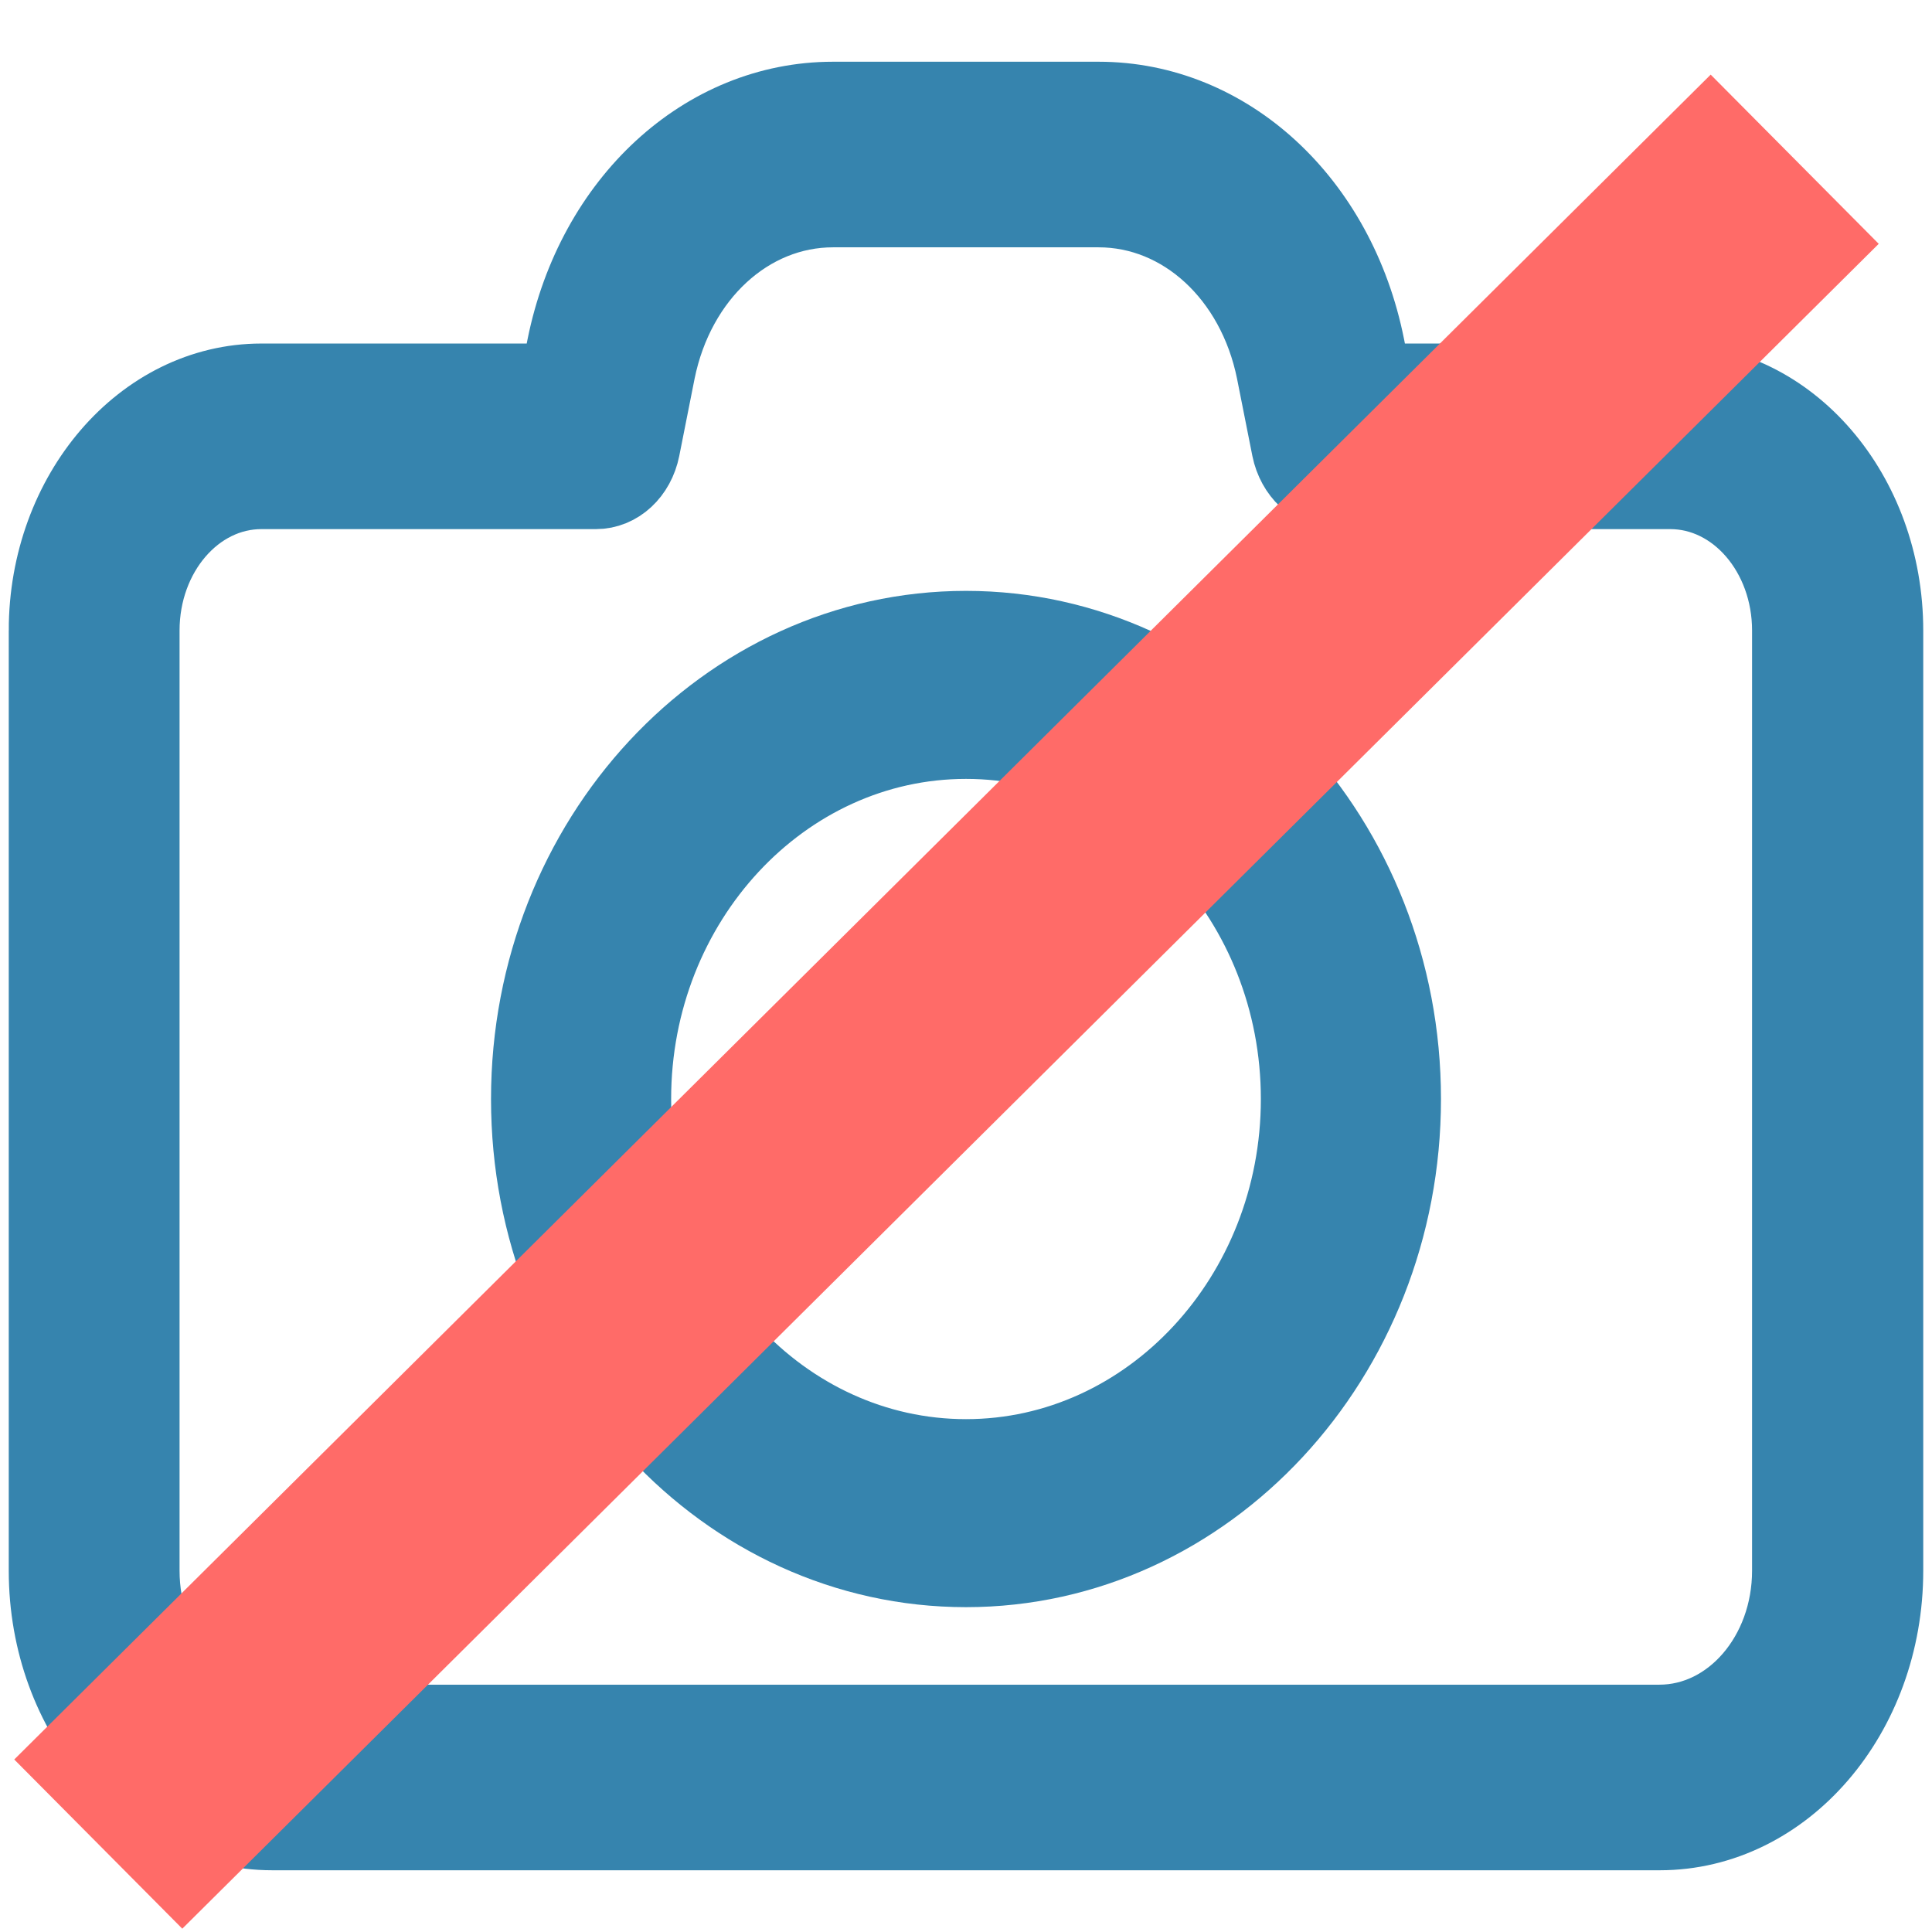 <?xml version="1.0" encoding="UTF-8" standalone="no"?>
<svg
   xmlns:dc="http://purl.org/dc/elements/1.1/"
   xmlns:cc="http://creativecommons.org/ns#"
   xmlns:rdf="http://www.w3.org/1999/02/22-rdf-syntax-ns#"
   xmlns:svg="http://www.w3.org/2000/svg"
   xmlns="http://www.w3.org/2000/svg"
   xmlns:sodipodi="http://sodipodi.sourceforge.net/DTD/sodipodi-0.dtd"
   xmlns:inkscape="http://www.inkscape.org/namespaces/inkscape"
   version="1.1"
   id="Capa_1"
   x="0px"
   y="0px"
   viewBox="0 0 512 512"
   xml:space="preserve"
   sodipodi:docname="camera_disabled.svg"
   width="512"
   height="512"
   inkscape:version="1.0.1 (3bc2e813f5, 2020-09-07)"><defs
   id="defs943">
	

		
		
		
	</defs><sodipodi:namedview
   pagecolor="#ffffff"
   bordercolor="#666666"
   borderopacity="1"
   objecttolerance="10"
   gridtolerance="10"
   guidetolerance="10"
   inkscape:pageopacity="0"
   inkscape:pageshadow="2"
   inkscape:window-width="1366"
   inkscape:window-height="739"
   id="namedview941"
   showgrid="false"
   showborder="true"
   fit-margin-top="0"
   fit-margin-left="-0.3"
   fit-margin-right="0"
   fit-margin-bottom="0"
   inkscape:zoom="0.70710681"
   inkscape:cx="219.53194"
   inkscape:cy="259.42559"
   inkscape:window-x="0"
   inkscape:window-y="0"
   inkscape:window-maximized="1"
   inkscape:current-layer="Capa_1"
   showguides="true"
   inkscape:guide-bbox="true"
   inkscape:document-rotation="0"><sodipodi:guide
     position="-51.954,91.021"
     orientation="-0.707,0.707"
     id="guide2797"
     inkscape:locked="false" /></sodipodi:namedview>
















<g
   id="g910"
   transform="matrix(1.101,0,0,1.101,-0.376,-486.87)">
</g><g
   id="g912"
   transform="matrix(1.101,0,0,1.101,-0.376,-486.87)">
</g><g
   id="g914"
   transform="matrix(1.101,0,0,1.101,-0.376,-486.87)">
</g><g
   id="g916"
   transform="matrix(1.101,0,0,1.101,-0.376,-486.87)">
</g><g
   id="g918"
   transform="matrix(1.101,0,0,1.101,-0.376,-486.87)">
</g><g
   id="g920"
   transform="matrix(1.101,0,0,1.101,-0.376,-486.87)">
</g><g
   id="g922"
   transform="matrix(1.101,0,0,1.101,-0.376,-486.87)">
</g><g
   id="g924"
   transform="matrix(1.101,0,0,1.101,-0.376,-486.87)">
</g><g
   id="g926"
   transform="matrix(1.101,0,0,1.101,-0.376,-486.87)">
</g><g
   id="g928"
   transform="matrix(1.101,0,0,1.101,-0.376,-486.87)">
</g><g
   id="g930"
   transform="matrix(1.101,0,0,1.101,-0.376,-486.87)">
</g><g
   id="g932"
   transform="matrix(1.101,0,0,1.101,-0.376,-486.87)">
</g><g
   id="g934"
   transform="matrix(1.101,0,0,1.101,-0.376,-486.87)">
</g><g
   id="g936"
   transform="matrix(1.101,0,0,1.101,-0.376,-486.87)">
</g><g
   id="g938"
   transform="matrix(1.101,0,0,1.101,-0.376,-486.87)">
</g><path
   style="fill:#3684ae;fill-opacity:1;stroke:#3684ae;stroke-width:20.946;stroke-miterlimit:4;stroke-dasharray:none;stroke-opacity:1"
   inkscape:connector-curvature="0"
   id="path900"
   d="m 12.793,167.088 v 249.162 c 0,38.031 26.604,68.917 59.362,68.917 H 439.845 c 32.759,0 59.362,-30.886 59.362,-68.917 V 167.088 c 0,-36.187 -25.313,-65.575 -56.484,-65.575 h -79.018 l -1.886,-9.565 C 354.176,53.571 325.091,26.833 291.141,26.833 h -70.381 c -33.85,0 -62.936,26.737 -70.679,65.114 l -1.886,9.565 H 69.276 c -31.17,0 -56.484,29.503 -56.484,65.575 z M 157.923,129.748 c 5.658,0 10.522,-4.495 11.813,-10.948 l 4.07,-20.514 c 5.162,-25.469 24.42,-43.217 46.954,-43.217 h 70.381 c 22.534,0 41.792,17.748 46.954,43.217 l 4.07,20.514 c 1.29,6.339 6.155,10.948 11.813,10.948 h 88.647 c 17.769,0 32.163,16.711 32.163,37.34 v 249.162 c 0,22.473 -15.684,40.682 -35.042,40.682 H 72.155 c -19.357,0 -35.042,-18.209 -35.042,-40.682 V 167.088 c 0,-20.629 14.394,-37.34 32.163,-37.34 z" /><path
   style="fill:#3684ae;fill-opacity:1;stroke:#3684ae;stroke-width:20.164;stroke-miterlimit:4;stroke-dasharray:none;stroke-opacity:1"
   inkscape:connector-curvature="0"
   id="path904"
   d="m 256,415.832 c 63.804,0 115.793,-55.934 115.793,-124.581 0,-68.646 -51.989,-124.581 -115.793,-124.581 -63.804,0 -115.793,55.813 -115.793,124.581 0,68.768 51.989,124.581 115.793,124.581 z m 0,-219.499 c 48.613,0 88.223,42.616 88.223,94.919 0,52.302 -39.611,94.919 -88.223,94.919 -48.613,0 -88.224,-42.616 -88.224,-94.919 0,-52.302 39.611,-94.919 88.224,-94.919 z" /><path
   style="fill:none;stroke:#ff6b68;stroke-width:63.196;stroke-linecap:butt;stroke-linejoin:miter;stroke-miterlimit:4;stroke-dasharray:none;stroke-opacity:1"
   d="M 26.042,488.701 475.615,42.197"
   id="path1254" /></svg>
